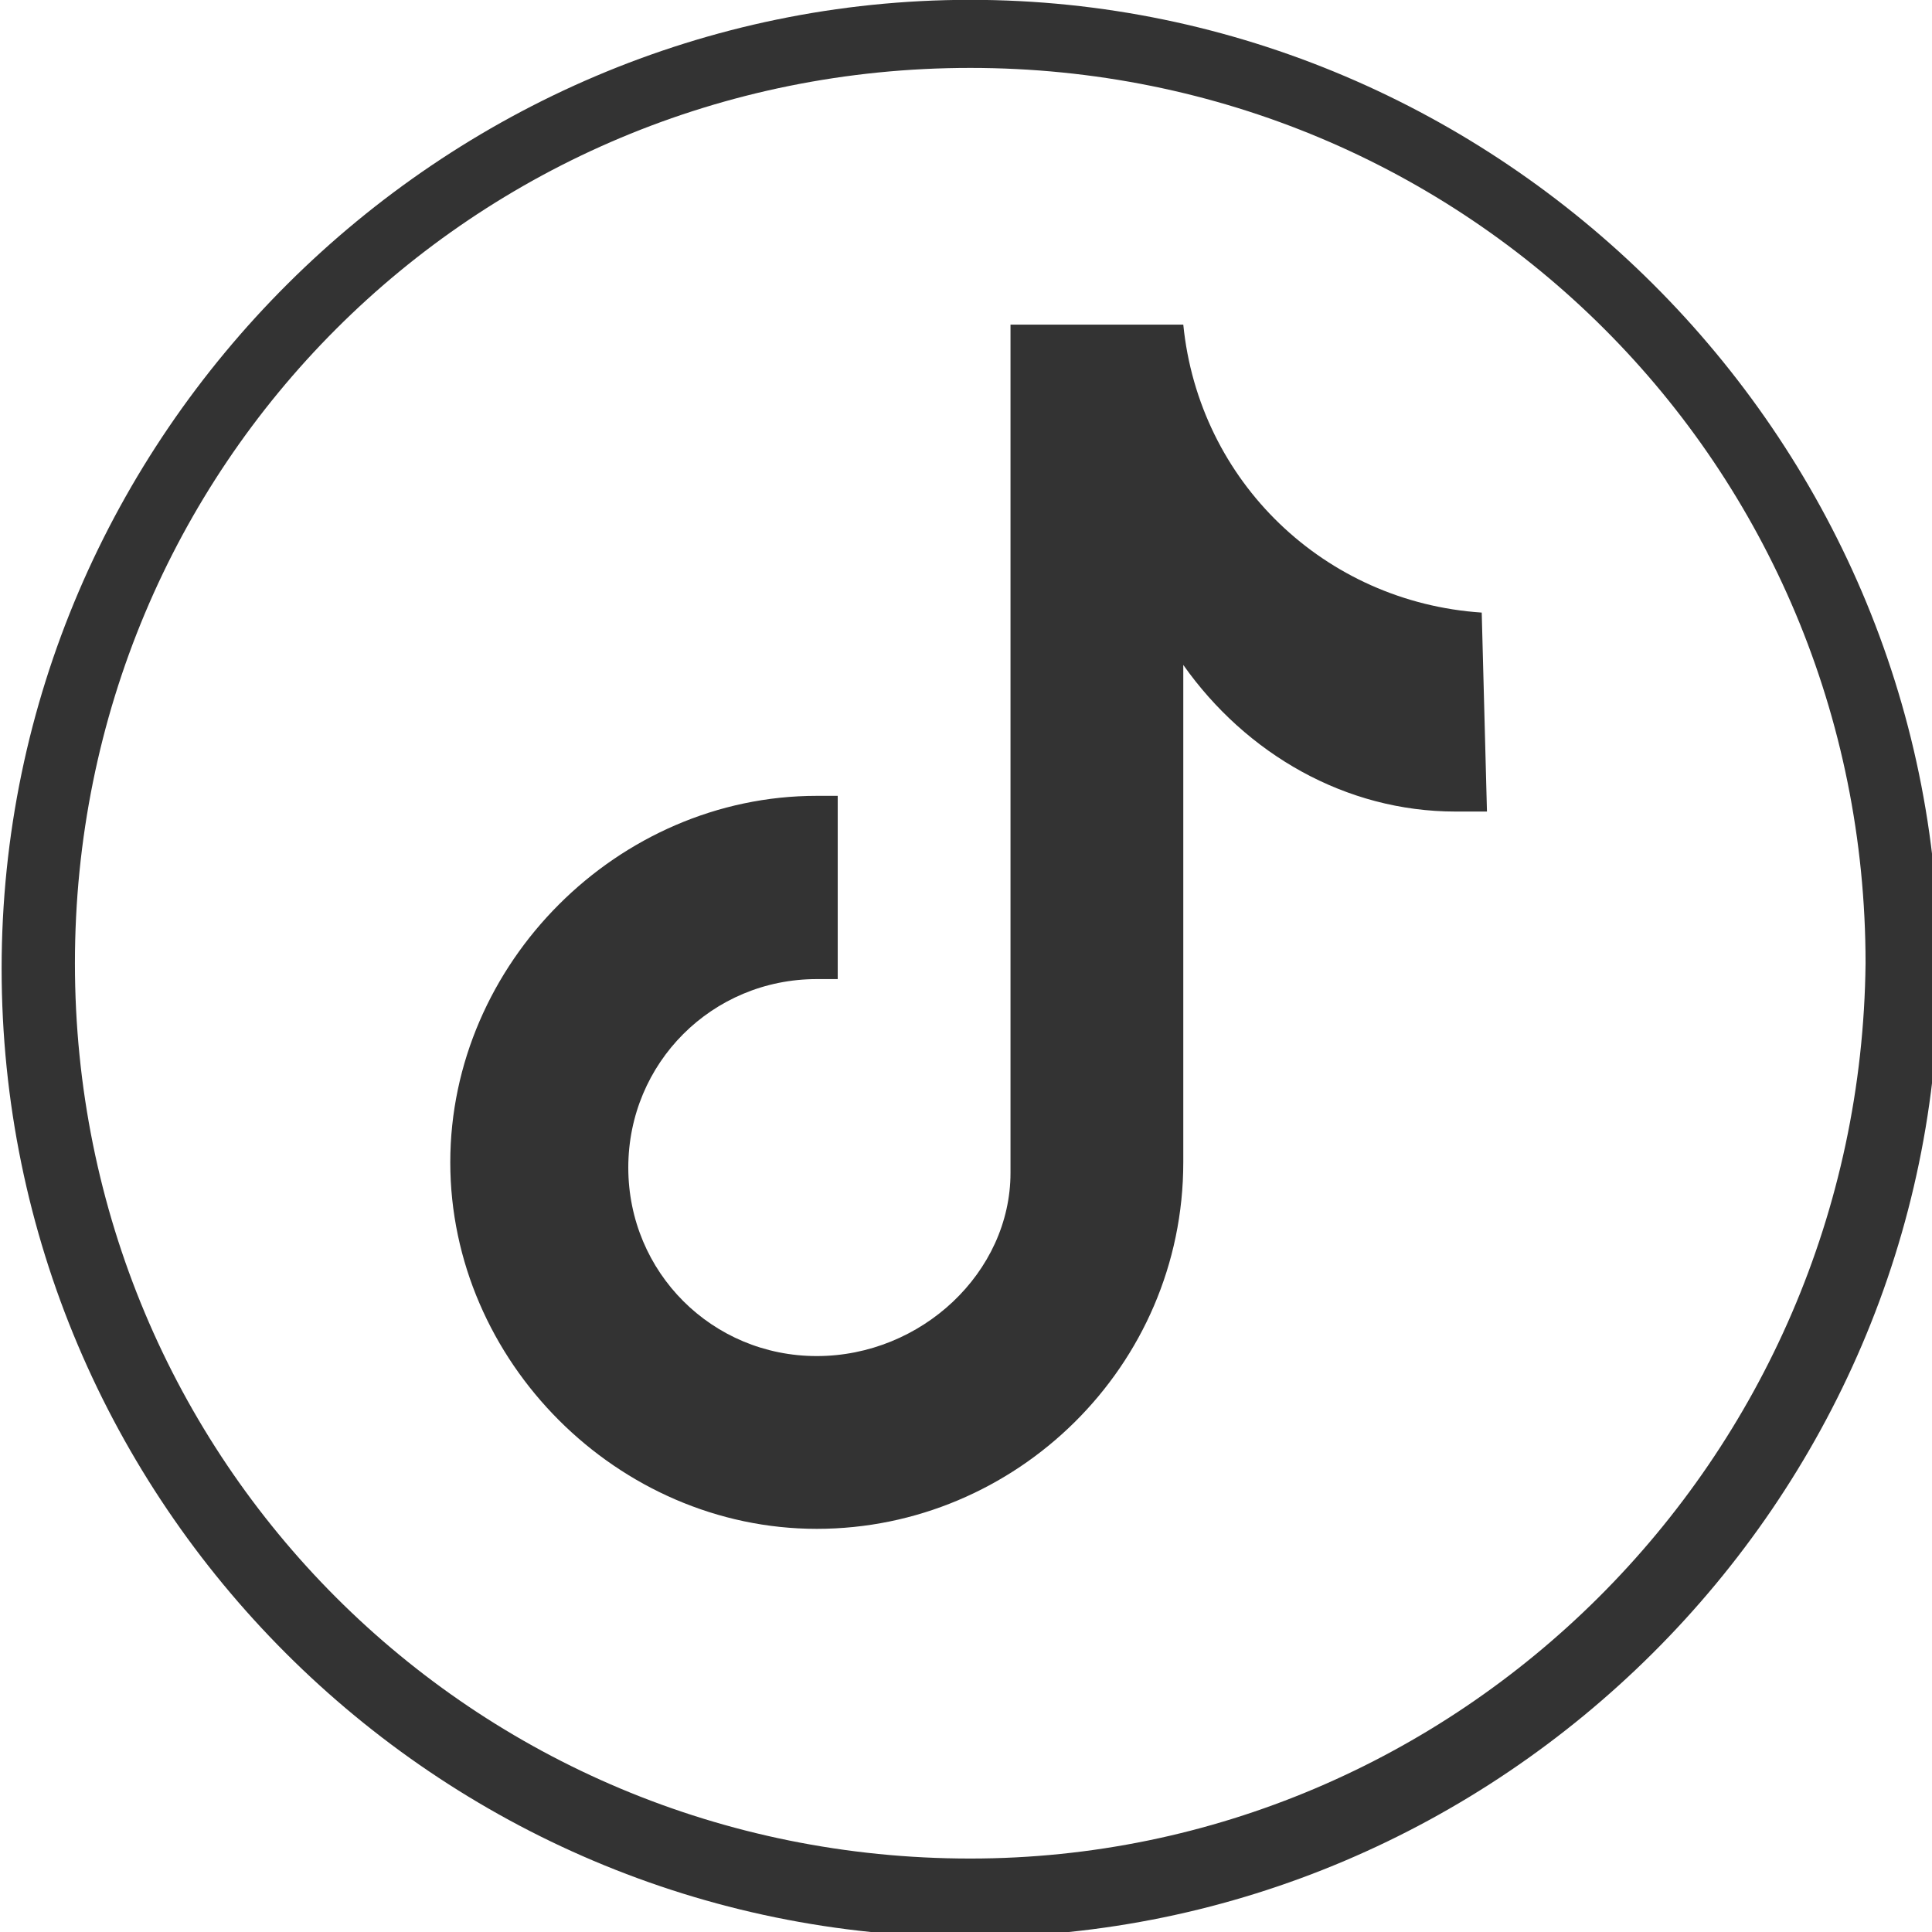 <?xml version="1.0" encoding="utf-8"?>
<!-- Generator: Adobe Illustrator 24.3.0, SVG Export Plug-In . SVG Version: 6.00 Build 0)  -->
<svg version="1.1" id="Capa_1" xmlns="http://www.w3.org/2000/svg" xmlns:xlink="http://www.w3.org/1999/xlink" x="0px" y="0px"
	 viewBox="0 0 36.9 36.9" style="enable-background:new 0 0 36.9 36.9;" xml:space="preserve">
<style type="text/css">
	.st0{fill:#333333;}
</style>
<g transform="translate(-687.469 -112.203)">
	<path class="st0" d="M706,112.2c-10.1,0-18.5,8.3-18.5,18.5s8.3,18.5,18.5,18.5c10.1,0,18.5-8.3,18.5-18.5S716.1,112.2,706,112.2z
		 M706,147.7c-9.5,0-17.1-7.6-17.1-17.1s7.6-17.1,17.1-17.1s17.1,7.6,17.1,17.1l0,0C723,140.1,715.3,147.7,706,147.7L706,147.7z"/>
</g>
<path class="st0" d="M28.4,15.5c-0.2,0-0.4,0-0.6,0c-2.1,0-4-1.1-5.2-2.8v9.5c0,3.9-3.2,7-7,7s-7-3.2-7-7s3.2-7,7-7l0,0
	c0.1,0,0.3,0,0.4,0v3.5c-0.1,0-0.3,0-0.4,0c-2,0-3.6,1.6-3.6,3.6c0,2,1.6,3.6,3.6,3.6c2,0,3.7-1.6,3.7-3.5l0-16.2h3.3
	c0.3,3,2.7,5.3,5.7,5.5L28.4,15.5"/>
</svg>
